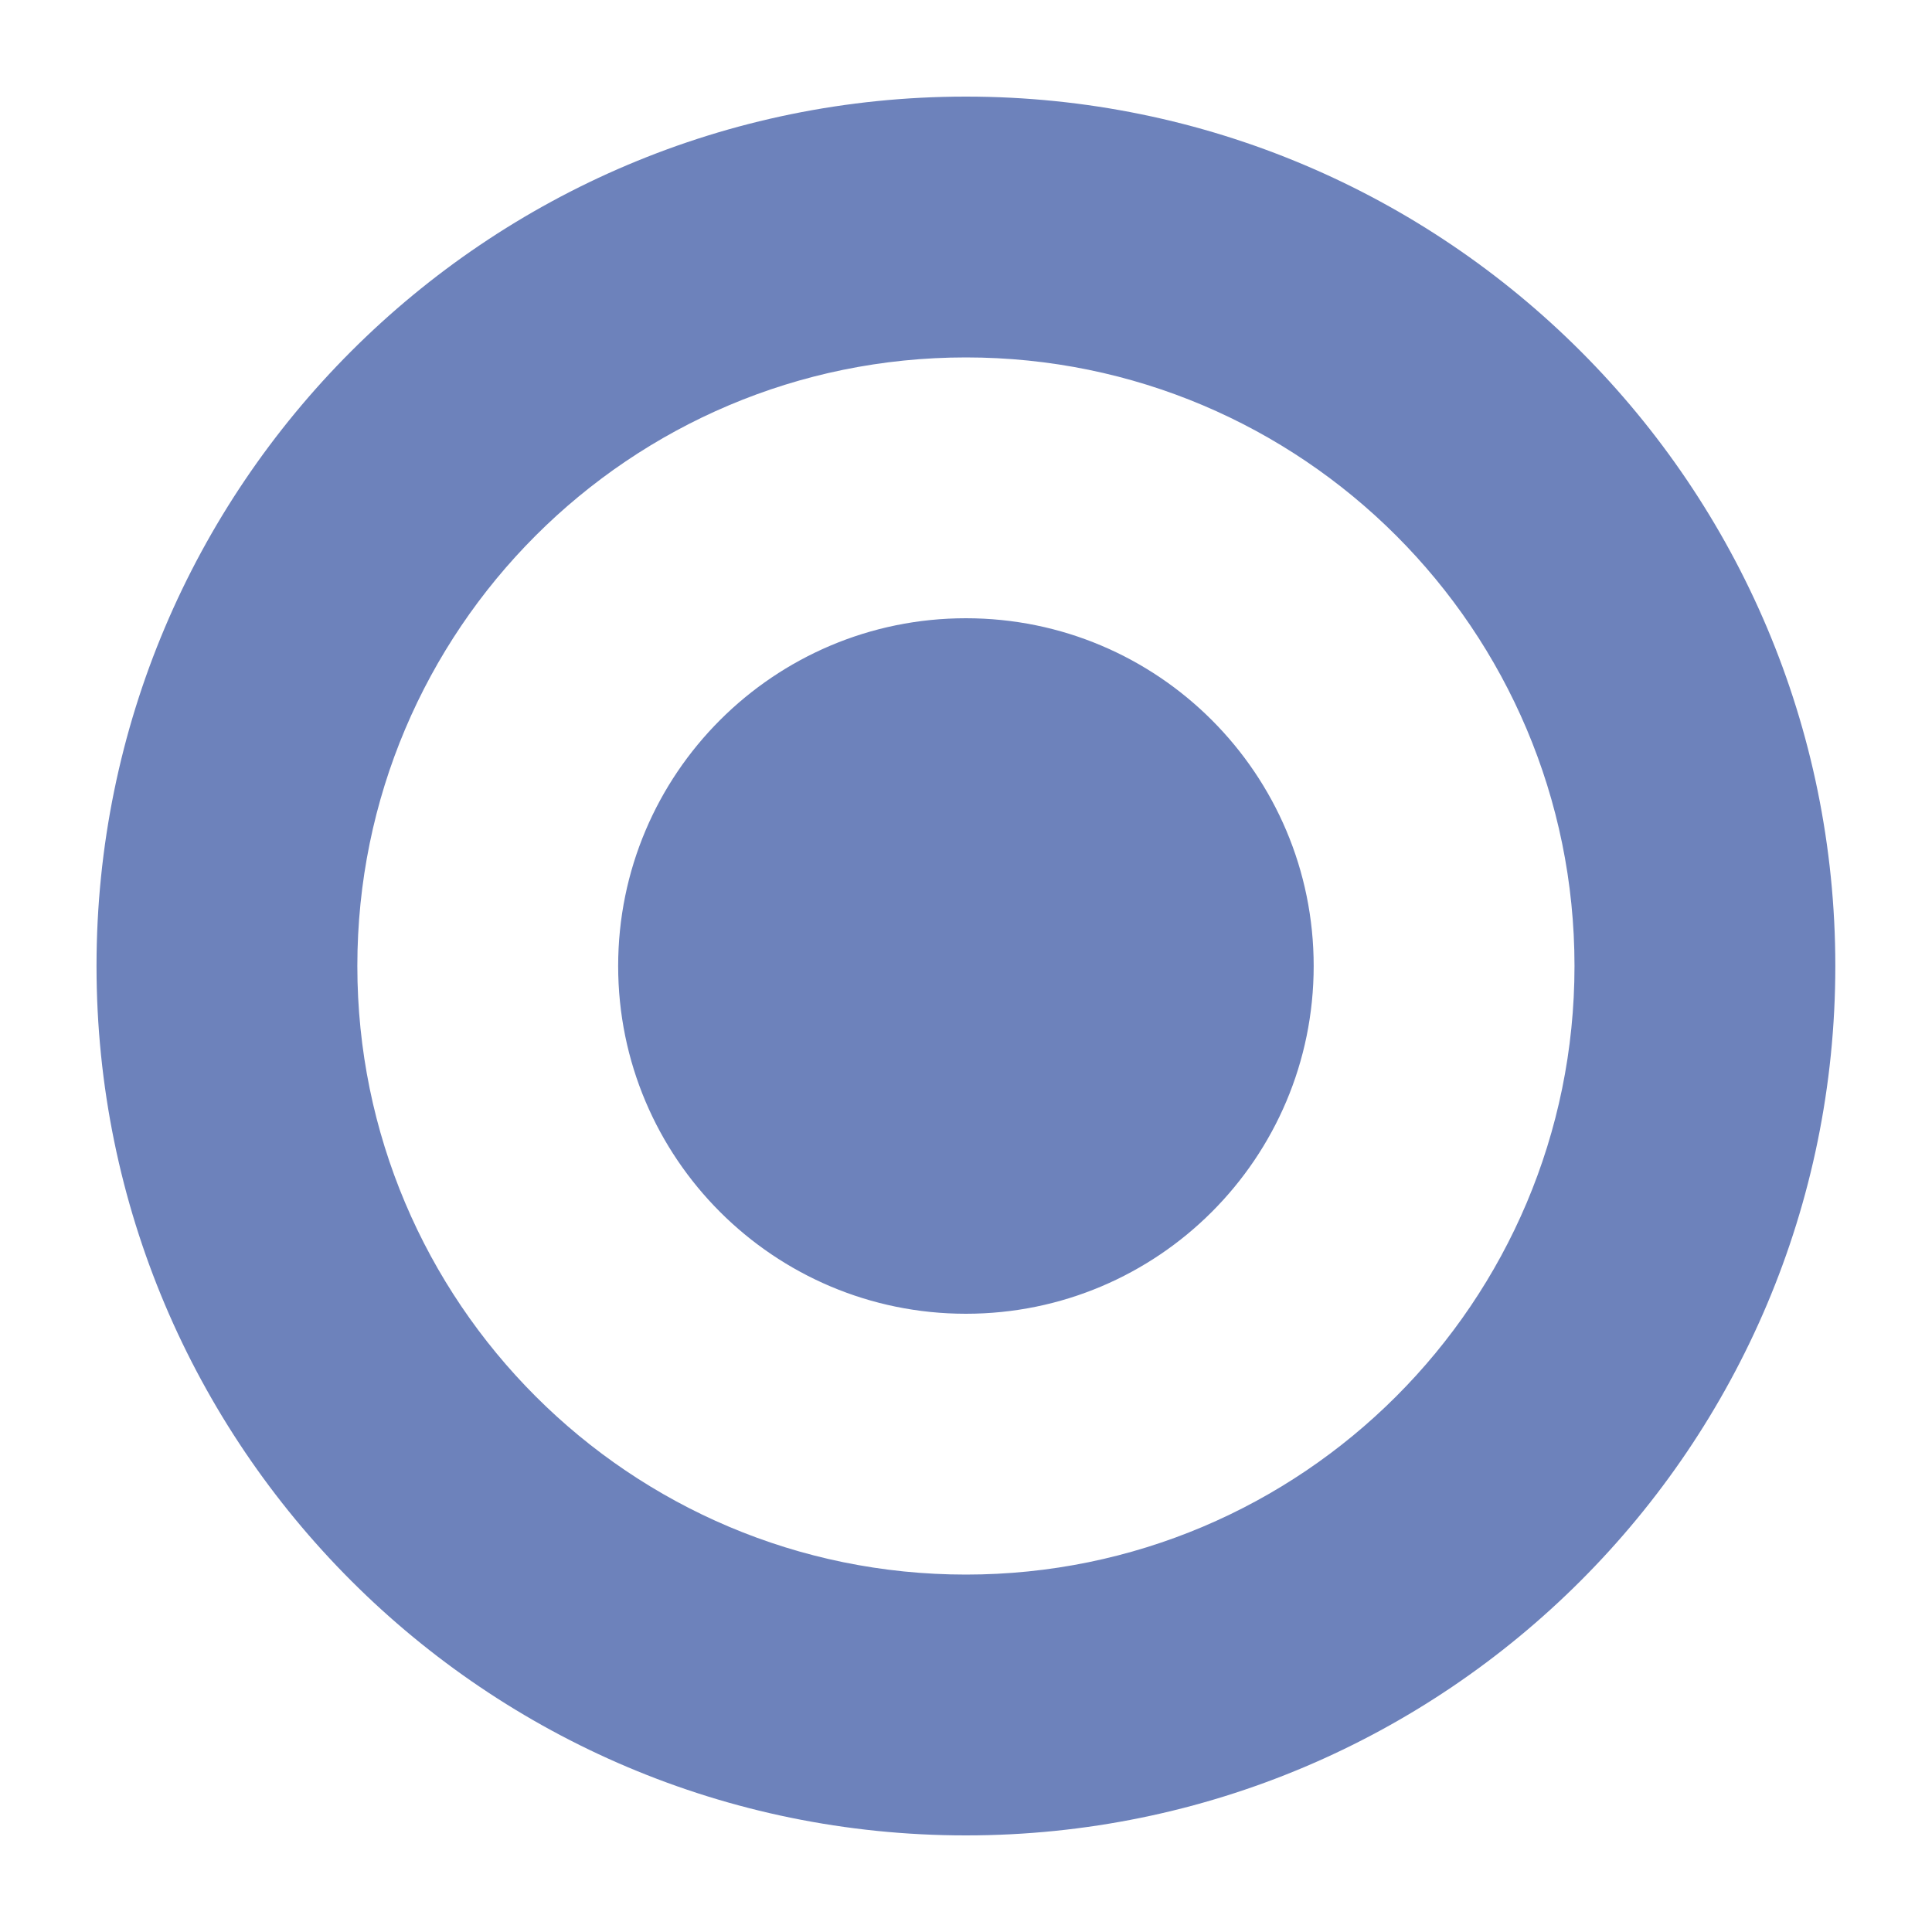 <svg xmlns="http://www.w3.org/2000/svg" width="24" height="24" viewBox="0 0 24 24" fill="none">
  <path fill-rule="evenodd" clip-rule="evenodd" d="M11.999 22.8C17.964 22.8 22.799 17.965 22.799 12C22.799 6.036 17.964 1.2 11.999 1.2C6.035 1.2 1.199 6.036 1.199 12C1.199 17.965 6.035 22.8 11.999 22.8ZM11.999 19.56C7.824 19.56 4.439 16.175 4.439 12C4.439 7.825 7.824 4.44 11.999 4.44C16.174 4.44 19.559 7.825 19.559 12C19.559 16.175 16.174 19.56 11.999 19.56ZM11.999 16.32C14.385 16.32 16.319 14.386 16.319 12C16.319 9.614 14.385 7.68 11.999 7.68C9.613 7.68 7.679 9.614 7.679 12C7.679 14.386 9.613 16.32 11.999 16.32Z" fill="#6D82BB"/>
  <mask id="mask0_3570_11766" style="mask-type:luminance" maskUnits="userSpaceOnUse" x="1" y="1" width="22" height="22">
    <path fill-rule="evenodd" clip-rule="evenodd" d="M11.999 22.8C17.964 22.8 22.799 17.965 22.799 12C22.799 6.036 17.964 1.2 11.999 1.2C6.035 1.2 1.199 6.036 1.199 12C1.199 17.965 6.035 22.8 11.999 22.8ZM11.999 19.56C7.824 19.56 4.439 16.175 4.439 12C4.439 7.825 7.824 4.44 11.999 4.44C16.174 4.44 19.559 7.825 19.559 12C19.559 16.175 16.174 19.56 11.999 19.56ZM11.999 16.32C14.385 16.32 16.319 14.386 16.319 12C16.319 9.614 14.385 7.68 11.999 7.68C9.613 7.68 7.679 9.614 7.679 12C7.679 14.386 9.613 16.32 11.999 16.32Z" fill="white"/>
  </mask>
  <g mask="url(#mask0_3570_11766)">
  </g>
</svg>